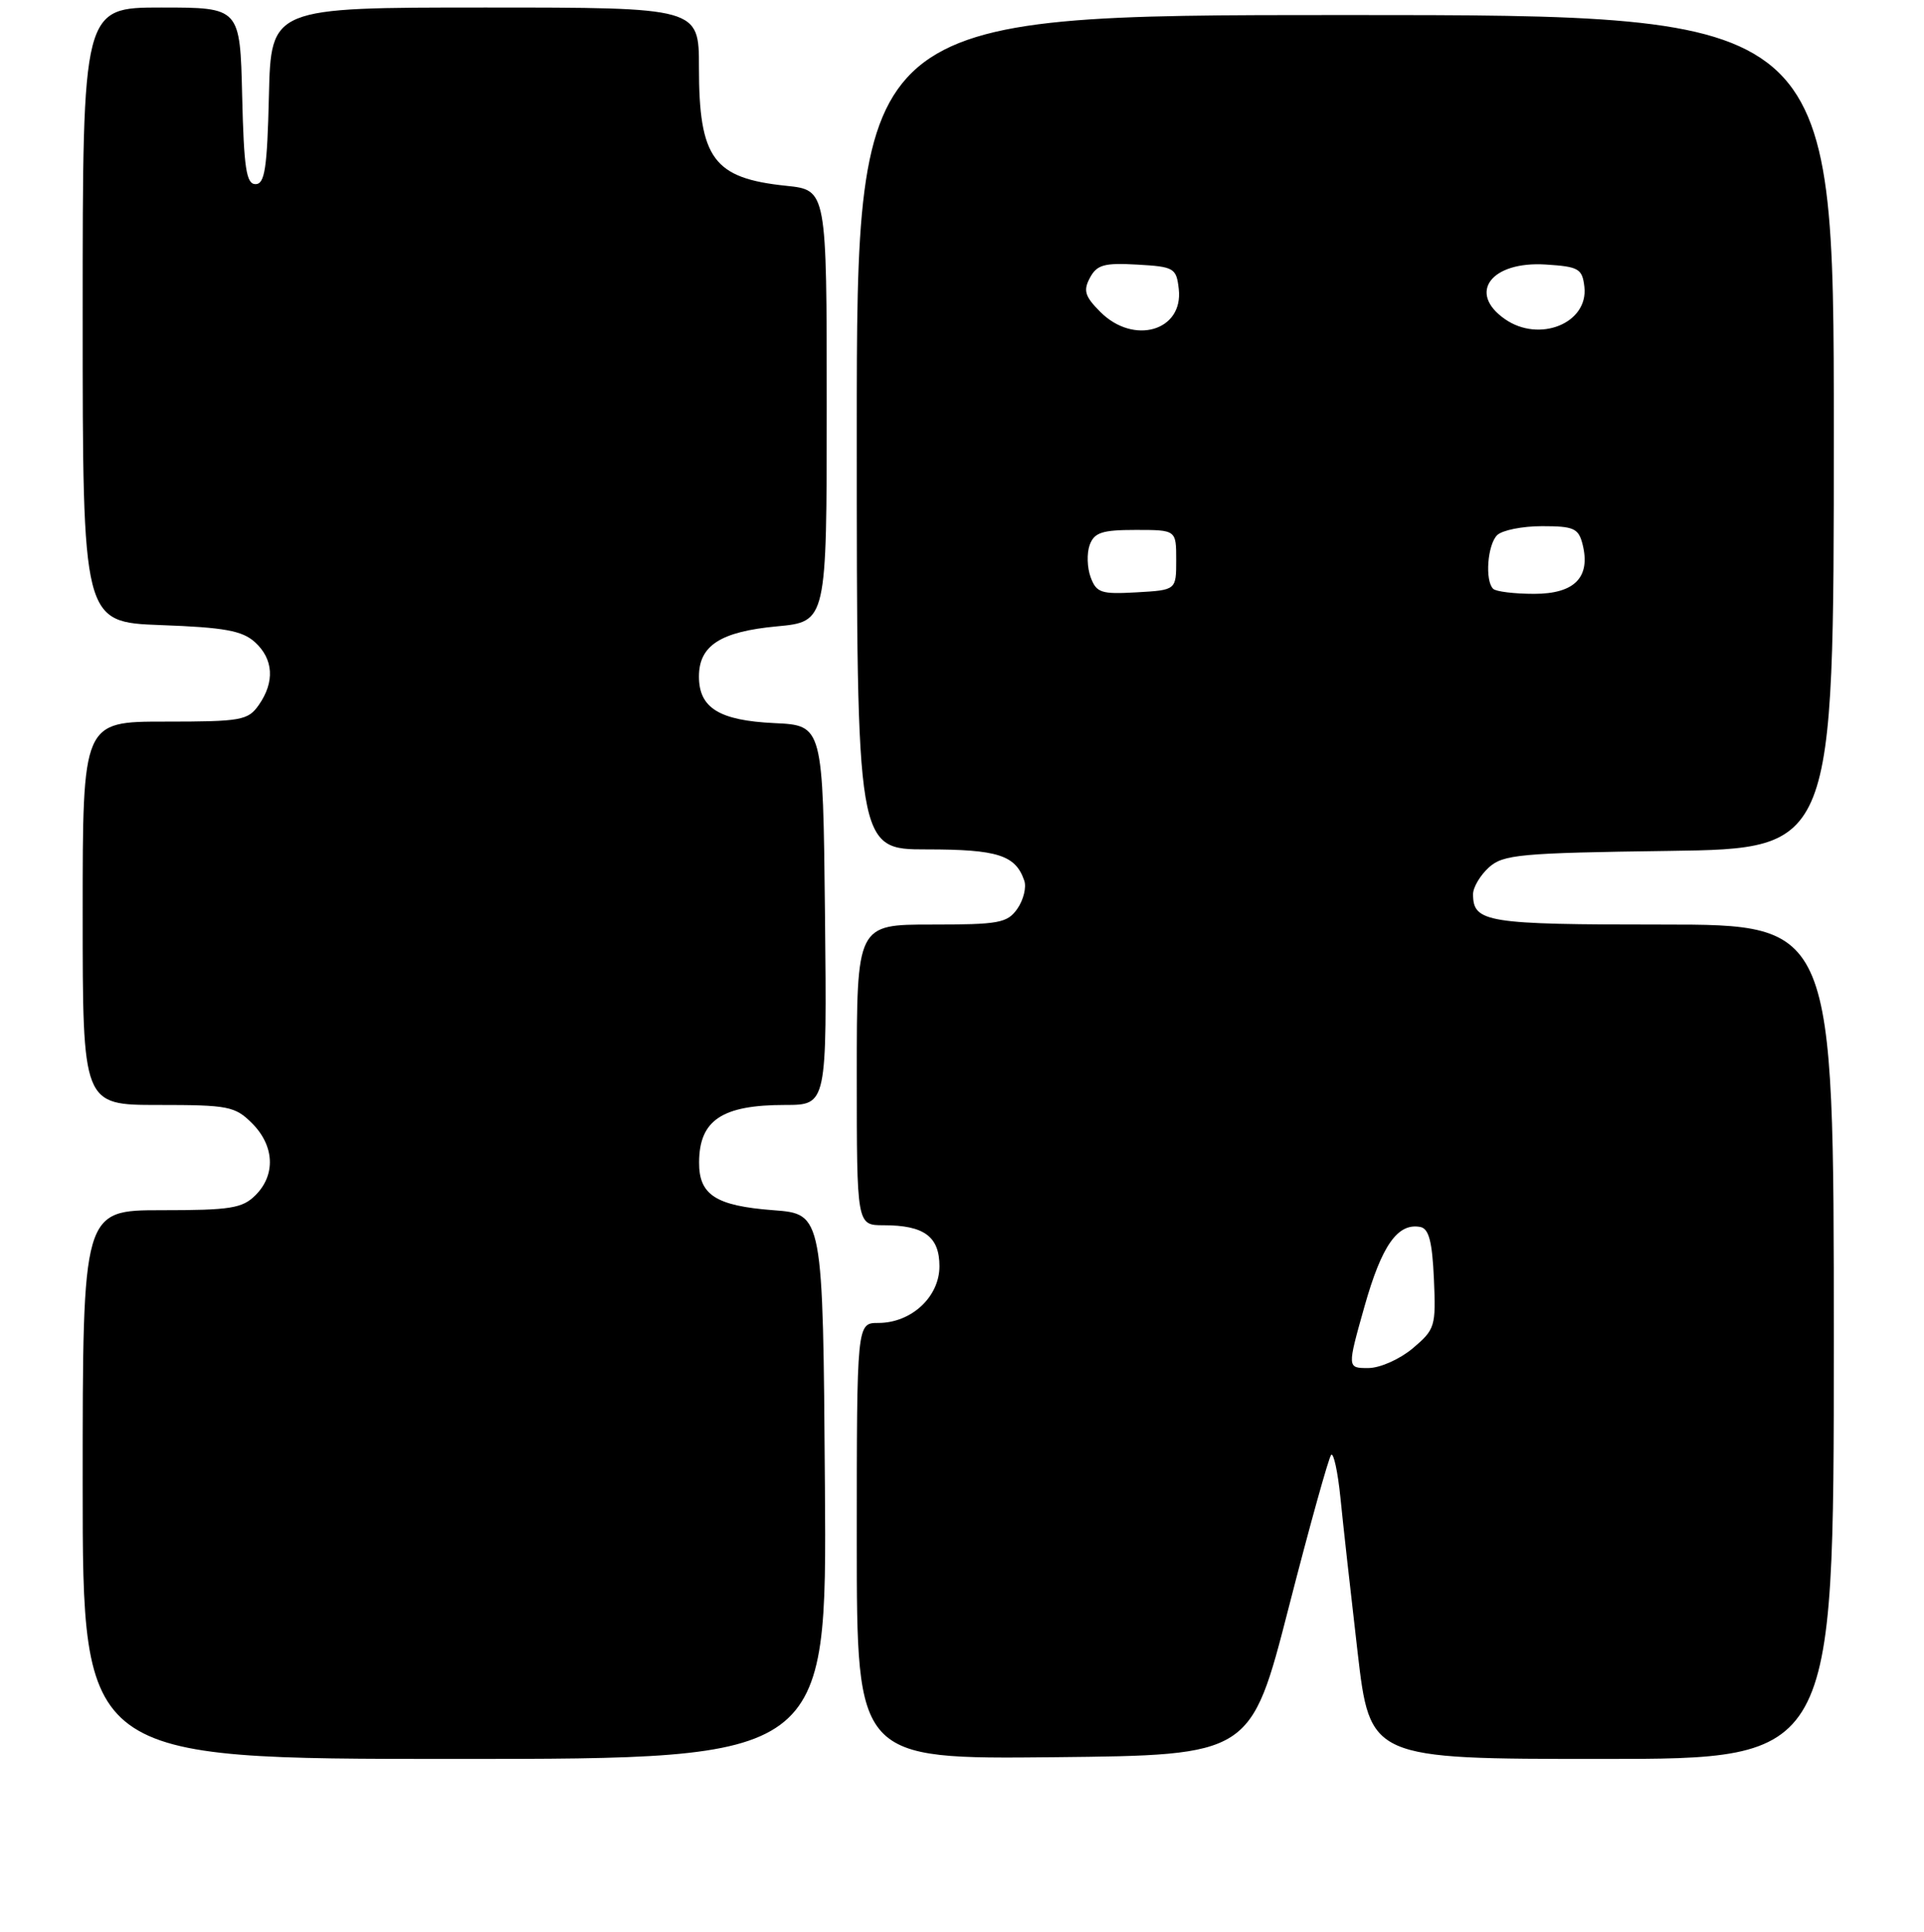 <?xml version="1.0" encoding="UTF-8" standalone="no"?>
<!DOCTYPE svg PUBLIC "-//W3C//DTD SVG 1.1//EN" "http://www.w3.org/Graphics/SVG/1.1/DTD/svg11.dtd" >
<svg xmlns="http://www.w3.org/2000/svg" xmlns:xlink="http://www.w3.org/1999/xlink" version="1.1" viewBox="0 0 256 257">
 <g >
 <path fill="currentColor"
d=" M 109.76 197.75 C 109.50 161.50 109.50 161.50 102.90 161.00 C 95.24 160.42 92.99 158.97 93.02 154.63 C 93.04 149.02 96.07 147.00 104.45 147.00 C 110.03 147.00 110.03 147.00 109.77 121.75 C 109.50 96.50 109.50 96.50 103.02 96.20 C 95.70 95.85 93.00 94.19 93.00 90.00 C 93.00 85.88 95.87 84.03 103.36 83.33 C 110.00 82.71 110.00 82.71 110.00 54.00 C 110.00 25.28 110.00 25.28 104.62 24.72 C 94.93 23.72 93.00 21.11 93.00 8.95 C 93.00 1.00 93.00 1.00 64.53 1.00 C 36.06 1.00 36.06 1.00 35.78 12.75 C 35.55 22.40 35.23 24.50 34.00 24.50 C 32.77 24.50 32.45 22.40 32.22 12.75 C 31.94 1.00 31.94 1.00 21.47 1.00 C 11.00 1.00 11.00 1.00 11.00 41.89 C 11.00 82.77 11.00 82.77 21.42 83.16 C 29.86 83.47 32.23 83.90 33.92 85.43 C 36.39 87.67 36.58 90.72 34.44 93.78 C 33.00 95.84 32.12 96.00 21.94 96.00 C 11.00 96.00 11.00 96.00 11.00 121.50 C 11.00 147.00 11.00 147.00 21.05 147.00 C 30.38 147.00 31.27 147.17 33.55 149.45 C 36.52 152.43 36.70 156.30 34.00 159.00 C 32.25 160.75 30.67 161.00 21.50 161.00 C 11.00 161.00 11.00 161.00 11.00 197.50 C 11.00 234.00 11.00 234.00 60.51 234.00 C 110.02 234.00 110.02 234.00 109.76 197.75 Z  M 171.48 213.82 C 174.26 202.99 176.80 193.87 177.12 193.55 C 177.44 193.22 178.00 195.78 178.35 199.23 C 178.69 202.68 179.72 211.91 180.63 219.75 C 182.29 234.00 182.29 234.00 213.14 234.00 C 244.00 234.00 244.00 234.00 244.00 178.50 C 244.00 123.00 244.00 123.00 221.20 123.00 C 197.75 123.00 196.00 122.72 196.00 118.95 C 196.00 118.05 196.95 116.45 198.10 115.40 C 200.01 113.68 202.22 113.47 222.10 113.20 C 244.00 112.89 244.00 112.89 244.00 57.45 C 244.00 2.00 244.00 2.00 179.00 2.00 C 114.00 2.00 114.00 2.00 114.00 57.50 C 114.00 113.00 114.00 113.00 123.31 113.00 C 132.74 113.00 135.12 113.76 136.28 117.14 C 136.60 118.03 136.18 119.72 135.37 120.89 C 134.03 122.80 132.93 123.00 123.94 123.00 C 114.00 123.00 114.00 123.00 114.00 143.00 C 114.00 163.00 114.00 163.00 117.57 163.00 C 122.96 163.00 125.00 164.50 125.00 168.46 C 125.00 172.53 121.26 176.00 116.87 176.00 C 114.00 176.00 114.00 176.00 114.00 205.02 C 114.00 234.03 114.00 234.03 140.22 233.77 C 166.43 233.50 166.43 233.50 171.48 213.82 Z  M 181.56 173.78 C 183.85 165.68 185.97 162.66 188.98 163.23 C 190.12 163.45 190.57 165.17 190.79 170.14 C 191.07 176.47 190.95 176.86 187.97 179.38 C 186.22 180.84 183.61 182.00 182.04 182.00 C 179.24 182.00 179.24 182.00 181.56 173.78 Z  M 145.12 76.80 C 144.65 75.54 144.59 73.60 144.99 72.50 C 145.60 70.84 146.64 70.50 151.11 70.50 C 156.50 70.50 156.50 70.50 156.50 74.50 C 156.50 78.50 156.50 78.50 151.24 78.80 C 146.52 79.07 145.89 78.87 145.12 76.80 Z  M 198.67 78.33 C 197.56 77.23 197.92 72.48 199.20 71.20 C 199.86 70.54 202.55 70.00 205.18 70.00 C 209.40 70.00 210.03 70.28 210.57 72.41 C 211.67 76.80 209.52 79.00 204.13 79.00 C 201.49 79.00 199.03 78.70 198.67 78.33 Z  M 146.42 41.51 C 144.35 39.44 144.11 38.66 145.02 36.96 C 145.95 35.22 146.92 34.95 151.31 35.20 C 156.23 35.48 156.52 35.65 156.84 38.45 C 157.47 44.02 150.86 45.95 146.42 41.51 Z  M 200.22 42.44 C 195.23 38.95 198.40 34.73 205.67 35.19 C 210.06 35.47 210.53 35.74 210.81 38.15 C 211.37 43.00 204.81 45.66 200.22 42.44 Z "/>
</g>
</svg>